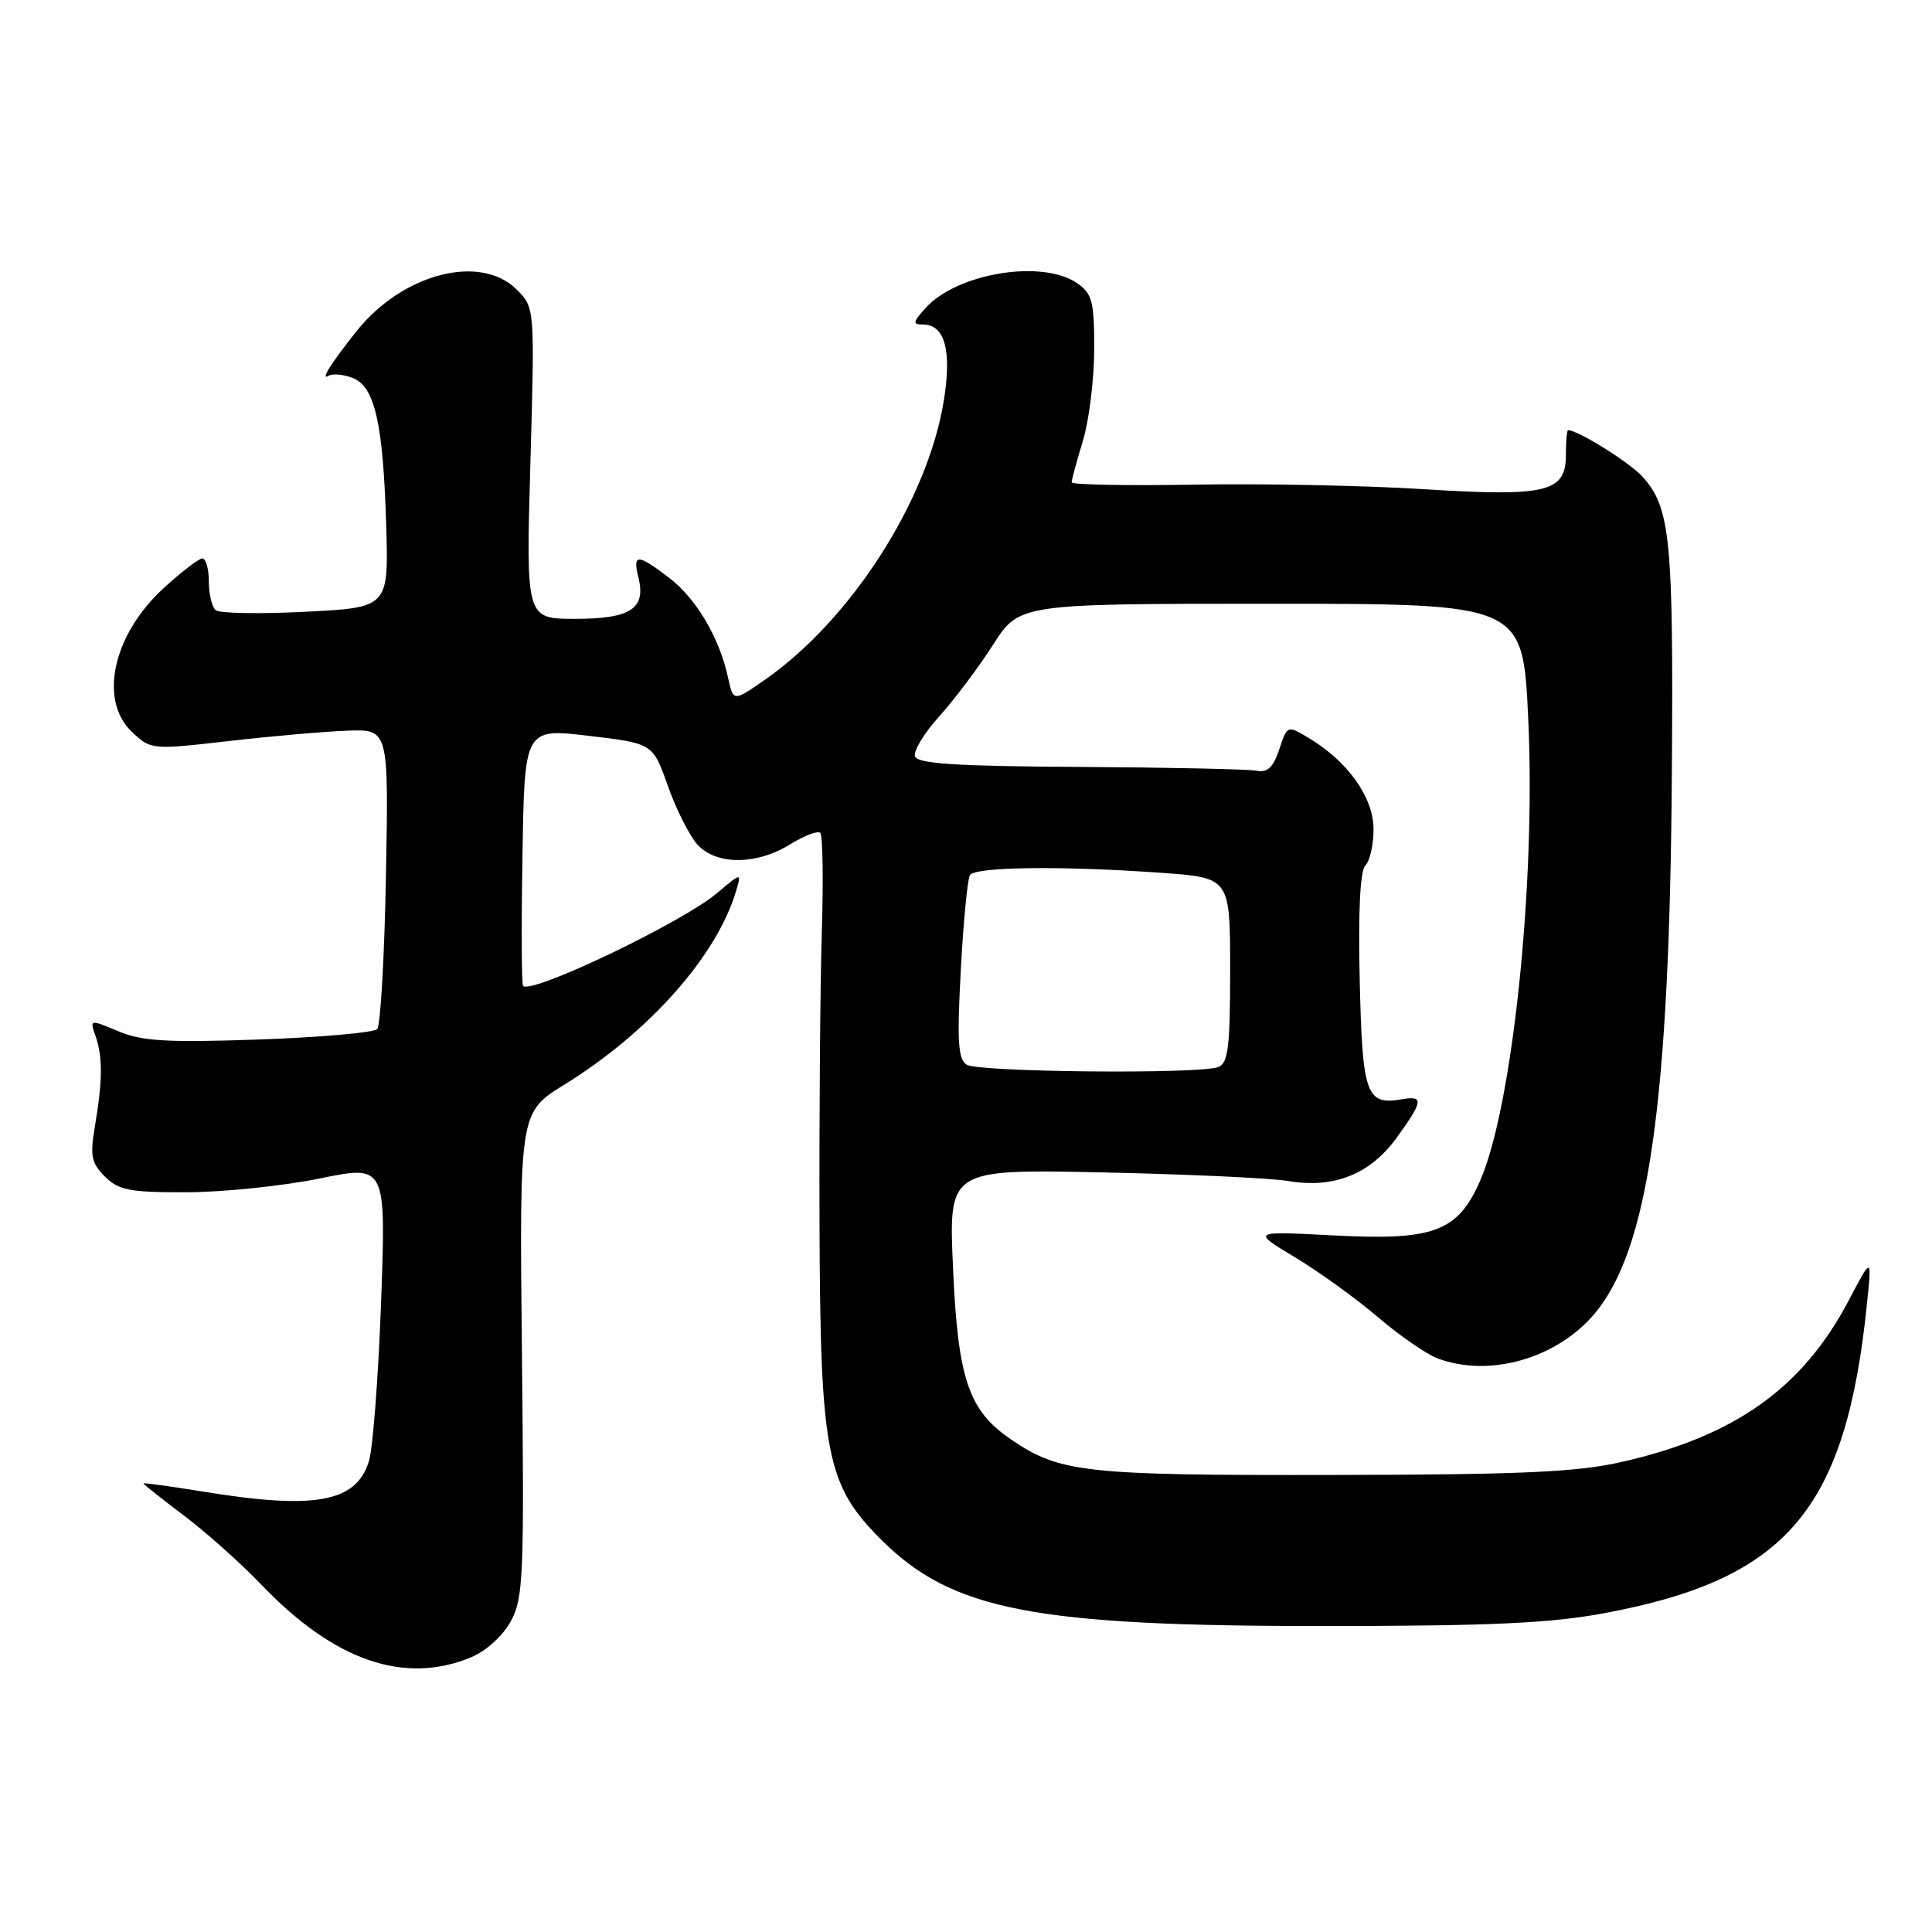 <?xml version="1.0" encoding="UTF-8" standalone="no"?>
<!DOCTYPE svg PUBLIC "-//W3C//DTD SVG 1.1//EN" "http://www.w3.org/Graphics/SVG/1.1/DTD/svg11.dtd" >
<svg xmlns="http://www.w3.org/2000/svg" xmlns:xlink="http://www.w3.org/1999/xlink" version="1.1" viewBox="0 0 256 256">
 <g >
 <path fill="currentColor"
d=" M 62.47 219.58 C 64.42 218.76 66.64 216.74 67.68 214.83 C 69.35 211.77 69.47 208.92 69.16 179.45 C 68.82 147.40 68.82 147.40 74.78 143.72 C 86.01 136.78 94.99 126.66 97.54 118.05 C 98.26 115.60 98.26 115.60 94.99 118.36 C 90.36 122.25 70.45 131.78 69.31 130.64 C 69.11 130.45 69.07 122.68 69.23 113.39 C 69.50 96.50 69.50 96.50 78.00 97.50 C 86.50 98.50 86.50 98.50 88.50 104.15 C 89.60 107.25 91.36 110.74 92.40 111.90 C 94.90 114.65 100.22 114.65 104.68 111.89 C 106.57 110.72 108.37 110.04 108.69 110.36 C 109.02 110.69 109.11 116.70 108.89 123.73 C 108.68 130.75 108.54 147.97 108.59 162.00 C 108.69 192.79 109.48 196.78 116.85 204.10 C 126.21 213.38 137.00 215.47 175.50 215.46 C 197.59 215.45 205.42 215.09 212.61 213.75 C 236.87 209.22 244.64 200.01 247.41 172.50 C 248.02 166.50 248.02 166.50 244.95 172.34 C 238.85 183.94 229.84 190.34 214.83 193.73 C 208.90 195.07 201.57 195.40 176.50 195.44 C 143.74 195.50 140.44 195.14 133.99 190.75 C 128.34 186.91 126.93 182.78 126.28 168.01 C 125.69 154.92 125.69 154.92 146.10 155.35 C 157.32 155.59 168.38 156.10 170.69 156.49 C 176.75 157.52 181.55 155.60 185.07 150.75 C 188.59 145.88 188.69 145.16 185.75 145.66 C 181.02 146.47 180.52 145.08 180.17 129.92 C 179.96 120.70 180.22 115.38 180.92 114.68 C 181.52 114.08 182.00 111.92 182.00 109.88 C 182.00 105.72 178.68 100.99 173.58 97.89 C 170.58 96.07 170.58 96.07 169.51 99.28 C 168.71 101.70 167.96 102.41 166.47 102.12 C 165.39 101.92 154.86 101.69 143.08 101.62 C 126.69 101.53 121.57 101.20 121.24 100.22 C 121.01 99.52 122.45 97.13 124.46 94.92 C 126.46 92.70 129.66 88.44 131.58 85.44 C 135.06 80.00 135.06 80.00 168.43 80.00 C 201.79 80.00 201.79 80.00 202.50 95.25 C 203.52 117.03 200.41 146.77 196.10 156.51 C 193.13 163.23 189.96 164.40 176.70 163.70 C 165.83 163.13 165.83 163.13 171.61 166.61 C 174.79 168.52 179.72 172.08 182.58 174.53 C 185.44 176.97 188.98 179.42 190.45 179.98 C 197.30 182.58 206.27 180.04 211.30 174.06 C 218.44 165.57 221.23 146.09 221.53 102.50 C 221.75 71.37 221.34 67.26 217.63 63.15 C 215.92 61.27 209.09 57.00 207.78 57.00 C 207.62 57.00 207.49 58.45 207.49 60.22 C 207.51 65.24 205.01 65.85 188.50 64.81 C 180.80 64.33 167.19 64.06 158.25 64.22 C 149.31 64.37 142.00 64.23 142.00 63.91 C 142.00 63.58 142.67 61.11 143.49 58.41 C 144.31 55.71 144.98 50.26 144.99 46.31 C 145.00 40.00 144.73 38.92 142.78 37.56 C 138.15 34.31 126.77 36.18 122.60 40.86 C 120.94 42.72 120.91 43.00 122.31 43.00 C 125.19 43.00 126.13 46.44 125.07 53.04 C 122.94 66.27 112.78 82.12 101.33 90.09 C 97.16 92.99 97.16 92.99 96.46 89.74 C 95.32 84.49 92.25 79.30 88.66 76.56 C 84.47 73.36 83.80 73.35 84.59 76.51 C 85.63 80.65 83.57 82.00 76.22 82.00 C 69.69 82.00 69.69 82.00 70.28 61.38 C 70.86 40.77 70.86 40.77 68.48 38.38 C 63.65 33.56 53.32 36.24 47.22 43.91 C 43.74 48.30 42.38 50.49 43.60 49.77 C 44.09 49.48 45.49 49.61 46.70 50.07 C 49.65 51.18 50.76 55.99 51.17 69.50 C 51.50 80.50 51.50 80.50 40.50 81.06 C 34.45 81.37 29.09 81.28 28.58 80.85 C 28.08 80.42 27.67 78.70 27.67 77.03 C 27.67 75.36 27.28 74.00 26.81 74.00 C 26.34 74.00 24.02 75.79 21.64 77.97 C 14.93 84.16 13.05 92.82 17.51 97.01 C 20.00 99.35 20.12 99.36 30.26 98.20 C 35.89 97.55 42.98 96.93 46.00 96.82 C 51.50 96.61 51.50 96.61 51.14 116.05 C 50.94 126.75 50.42 135.89 49.98 136.36 C 49.54 136.83 42.50 137.45 34.34 137.74 C 22.14 138.16 18.82 137.97 15.69 136.65 C 11.90 135.06 11.88 135.06 12.66 137.28 C 13.62 140.04 13.60 143.18 12.59 149.15 C 11.91 153.16 12.09 154.09 13.90 155.90 C 15.72 157.72 17.18 158.00 24.75 157.98 C 29.56 157.97 37.47 157.15 42.33 156.16 C 51.15 154.36 51.15 154.36 50.50 172.43 C 50.14 182.37 49.41 191.90 48.89 193.60 C 47.21 199.09 41.74 200.08 26.75 197.62 C 22.49 196.93 19.00 196.45 19.00 196.56 C 19.00 196.67 21.41 198.58 24.36 200.81 C 27.31 203.03 31.92 207.15 34.61 209.96 C 44.29 220.08 53.59 223.29 62.47 219.58 Z  M 128.09 141.08 C 126.95 140.36 126.80 137.97 127.31 128.55 C 127.65 122.16 128.20 116.49 128.52 115.96 C 129.21 114.85 140.63 114.71 153.85 115.65 C 163.00 116.30 163.00 116.30 163.00 128.54 C 163.00 138.78 162.74 140.89 161.42 141.39 C 158.93 142.35 129.66 142.07 128.09 141.08 Z "/>
</g>
</svg>